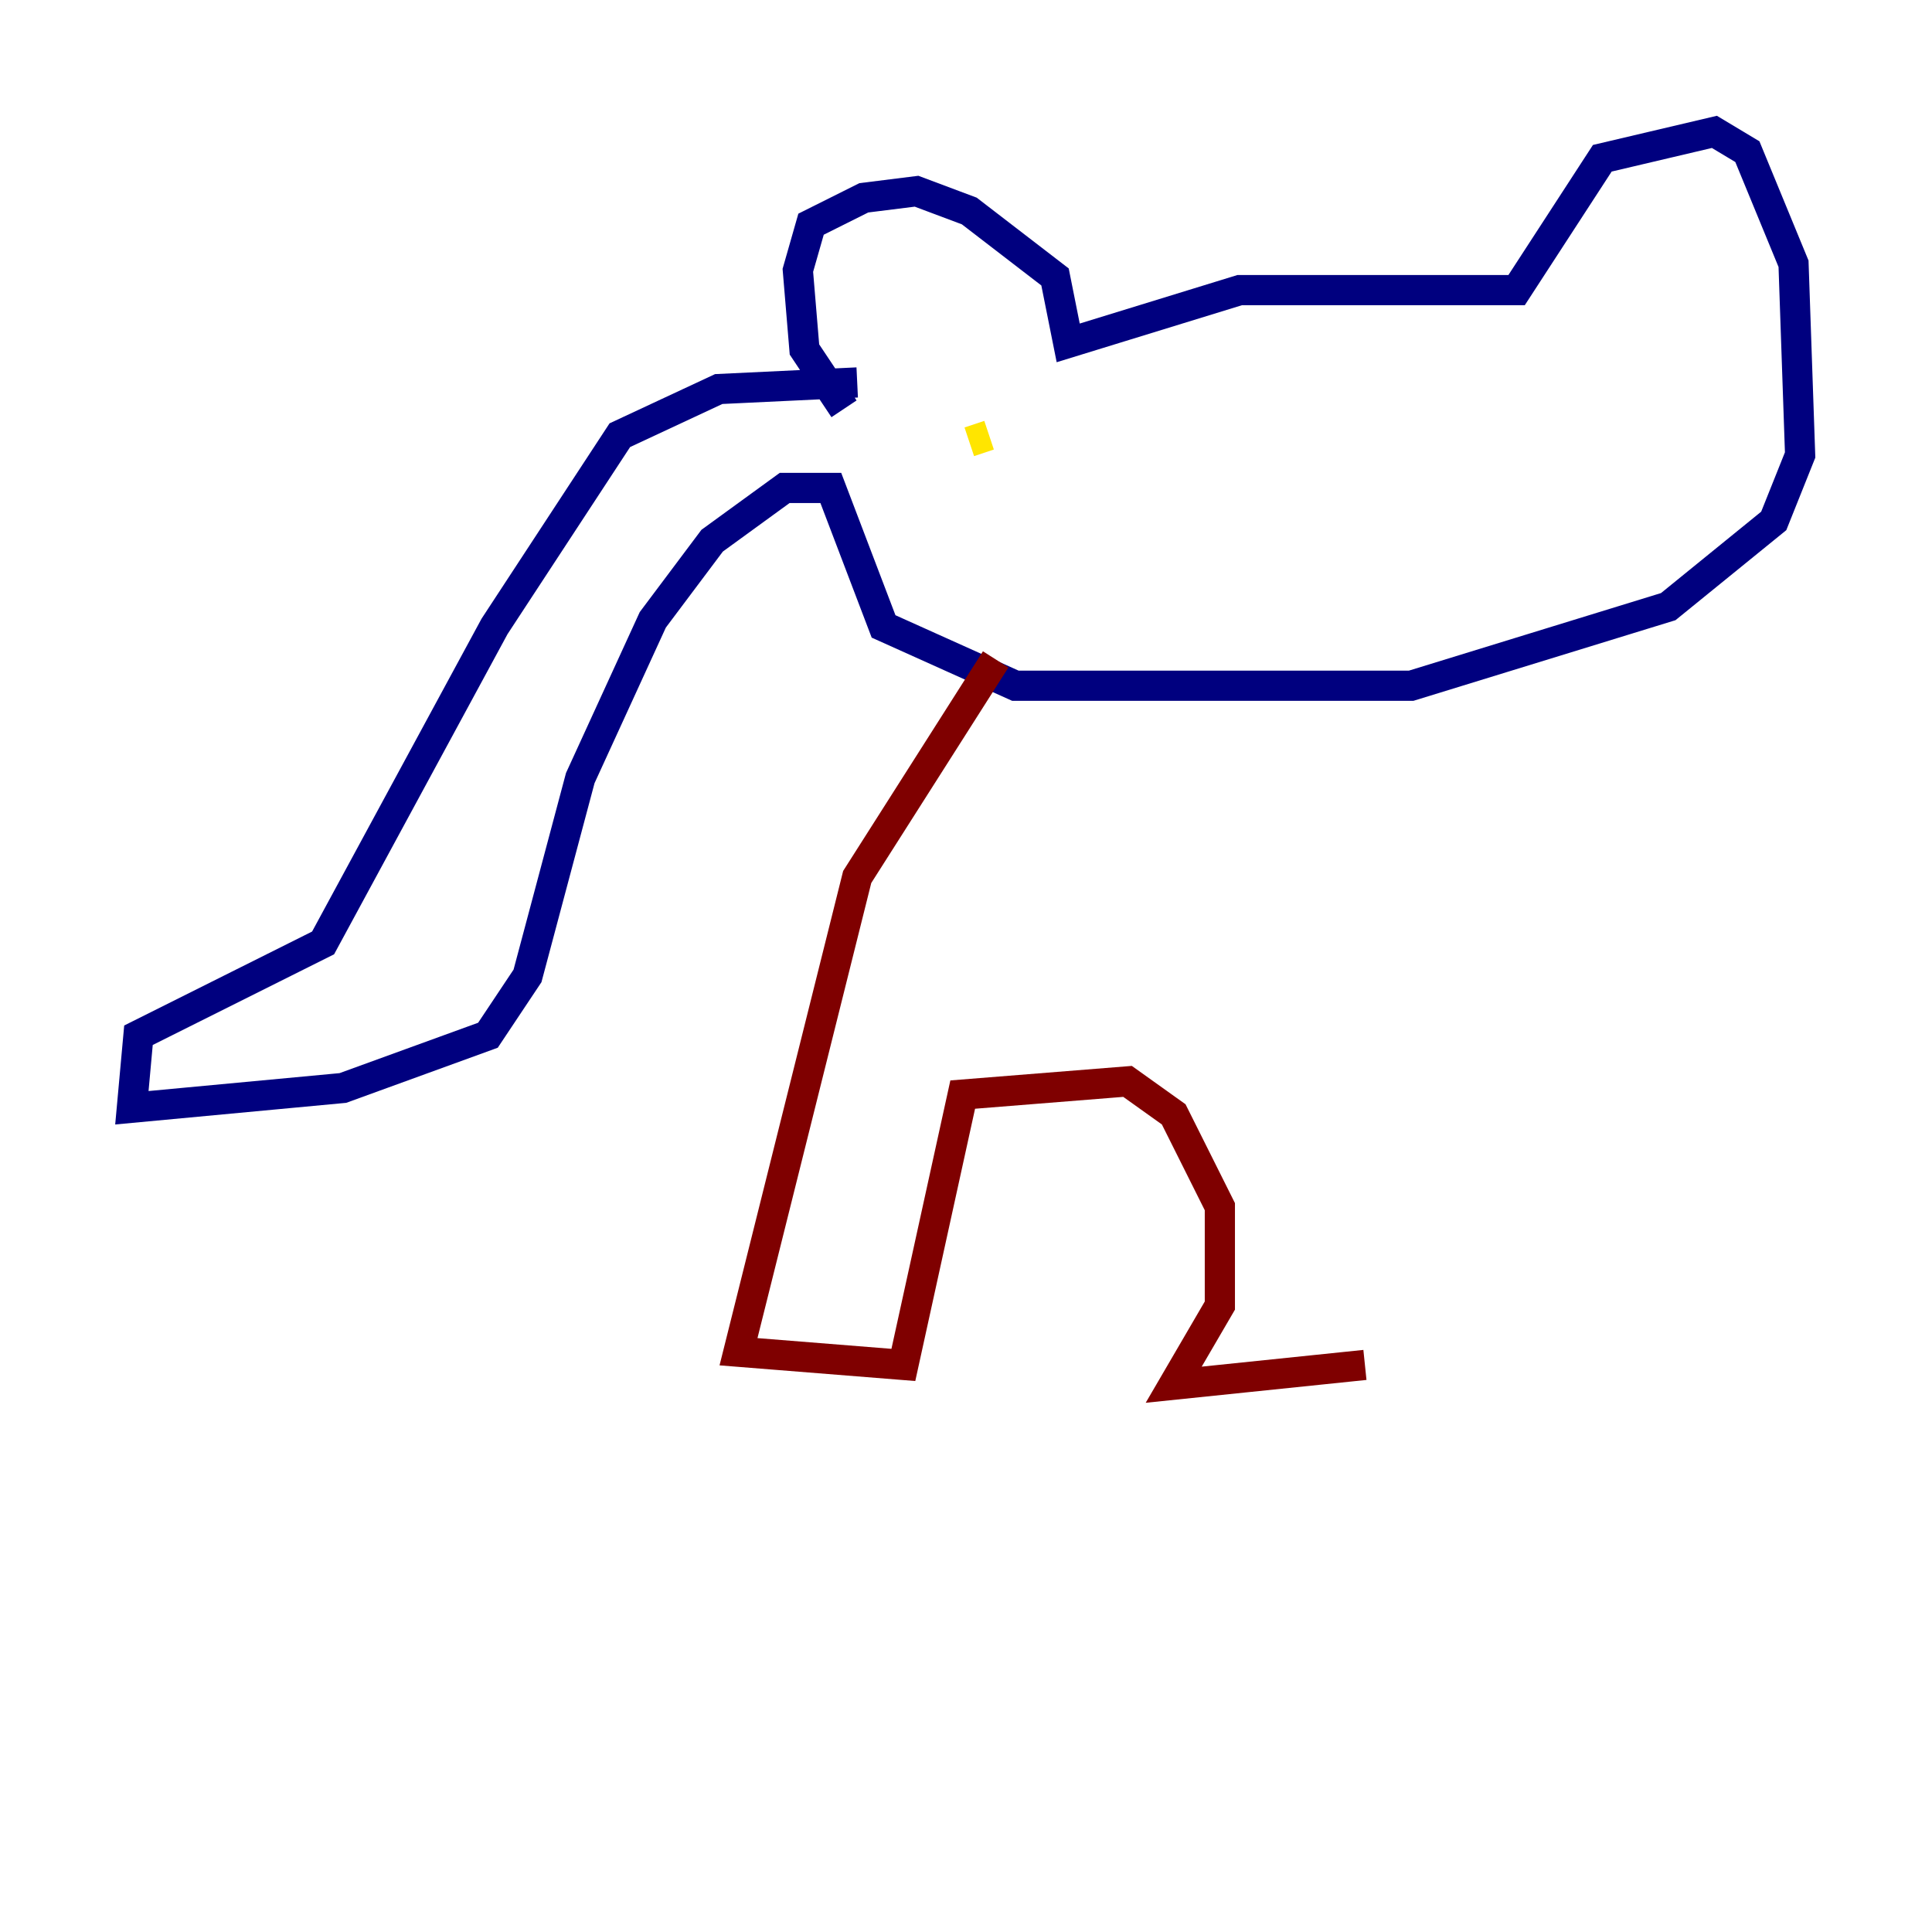 <?xml version="1.0" encoding="utf-8" ?>
<svg baseProfile="tiny" height="128" version="1.2" viewBox="0,0,128,128" width="128" xmlns="http://www.w3.org/2000/svg" xmlns:ev="http://www.w3.org/2001/xml-events" xmlns:xlink="http://www.w3.org/1999/xlink"><defs /><polyline fill="none" points="55.918,27.085 53.297,23.154 52.86,17.911 53.734,14.853 57.229,13.106 60.724,12.669 64.218,13.979 69.898,18.348 70.771,22.717 82.13,19.222 100.478,19.222 106.157,10.485 113.584,8.737 115.768,10.048 118.826,17.474 119.263,30.143 117.515,34.512 110.526,40.191 93.488,45.433 67.276,45.433 58.539,41.502 55.044,32.328 51.986,32.328 47.181,35.822 43.249,41.065 38.444,51.55 34.949,64.655 32.328,68.587 22.717,72.082 8.737,73.392 9.174,68.587 21.406,62.471 32.764,41.502 41.065,28.833 47.618,25.775 56.792,25.338" stroke="#00007f" stroke-width="2" /><polyline fill="none" points="67.713,28.833 67.713,28.833" stroke="#00d4ff" stroke-width="2" /><polyline fill="none" points="65.529,28.833 64.218,29.27" stroke="#ffe500" stroke-width="2" /><polyline fill="none" points="65.966,43.686 56.792,58.102 48.928,89.556 59.85,90.43 63.782,72.519 74.703,71.645 77.761,73.829 80.819,79.945 80.819,86.498 77.761,91.741 90.43,90.43" stroke="#7f0000" stroke-width="2" /></svg>